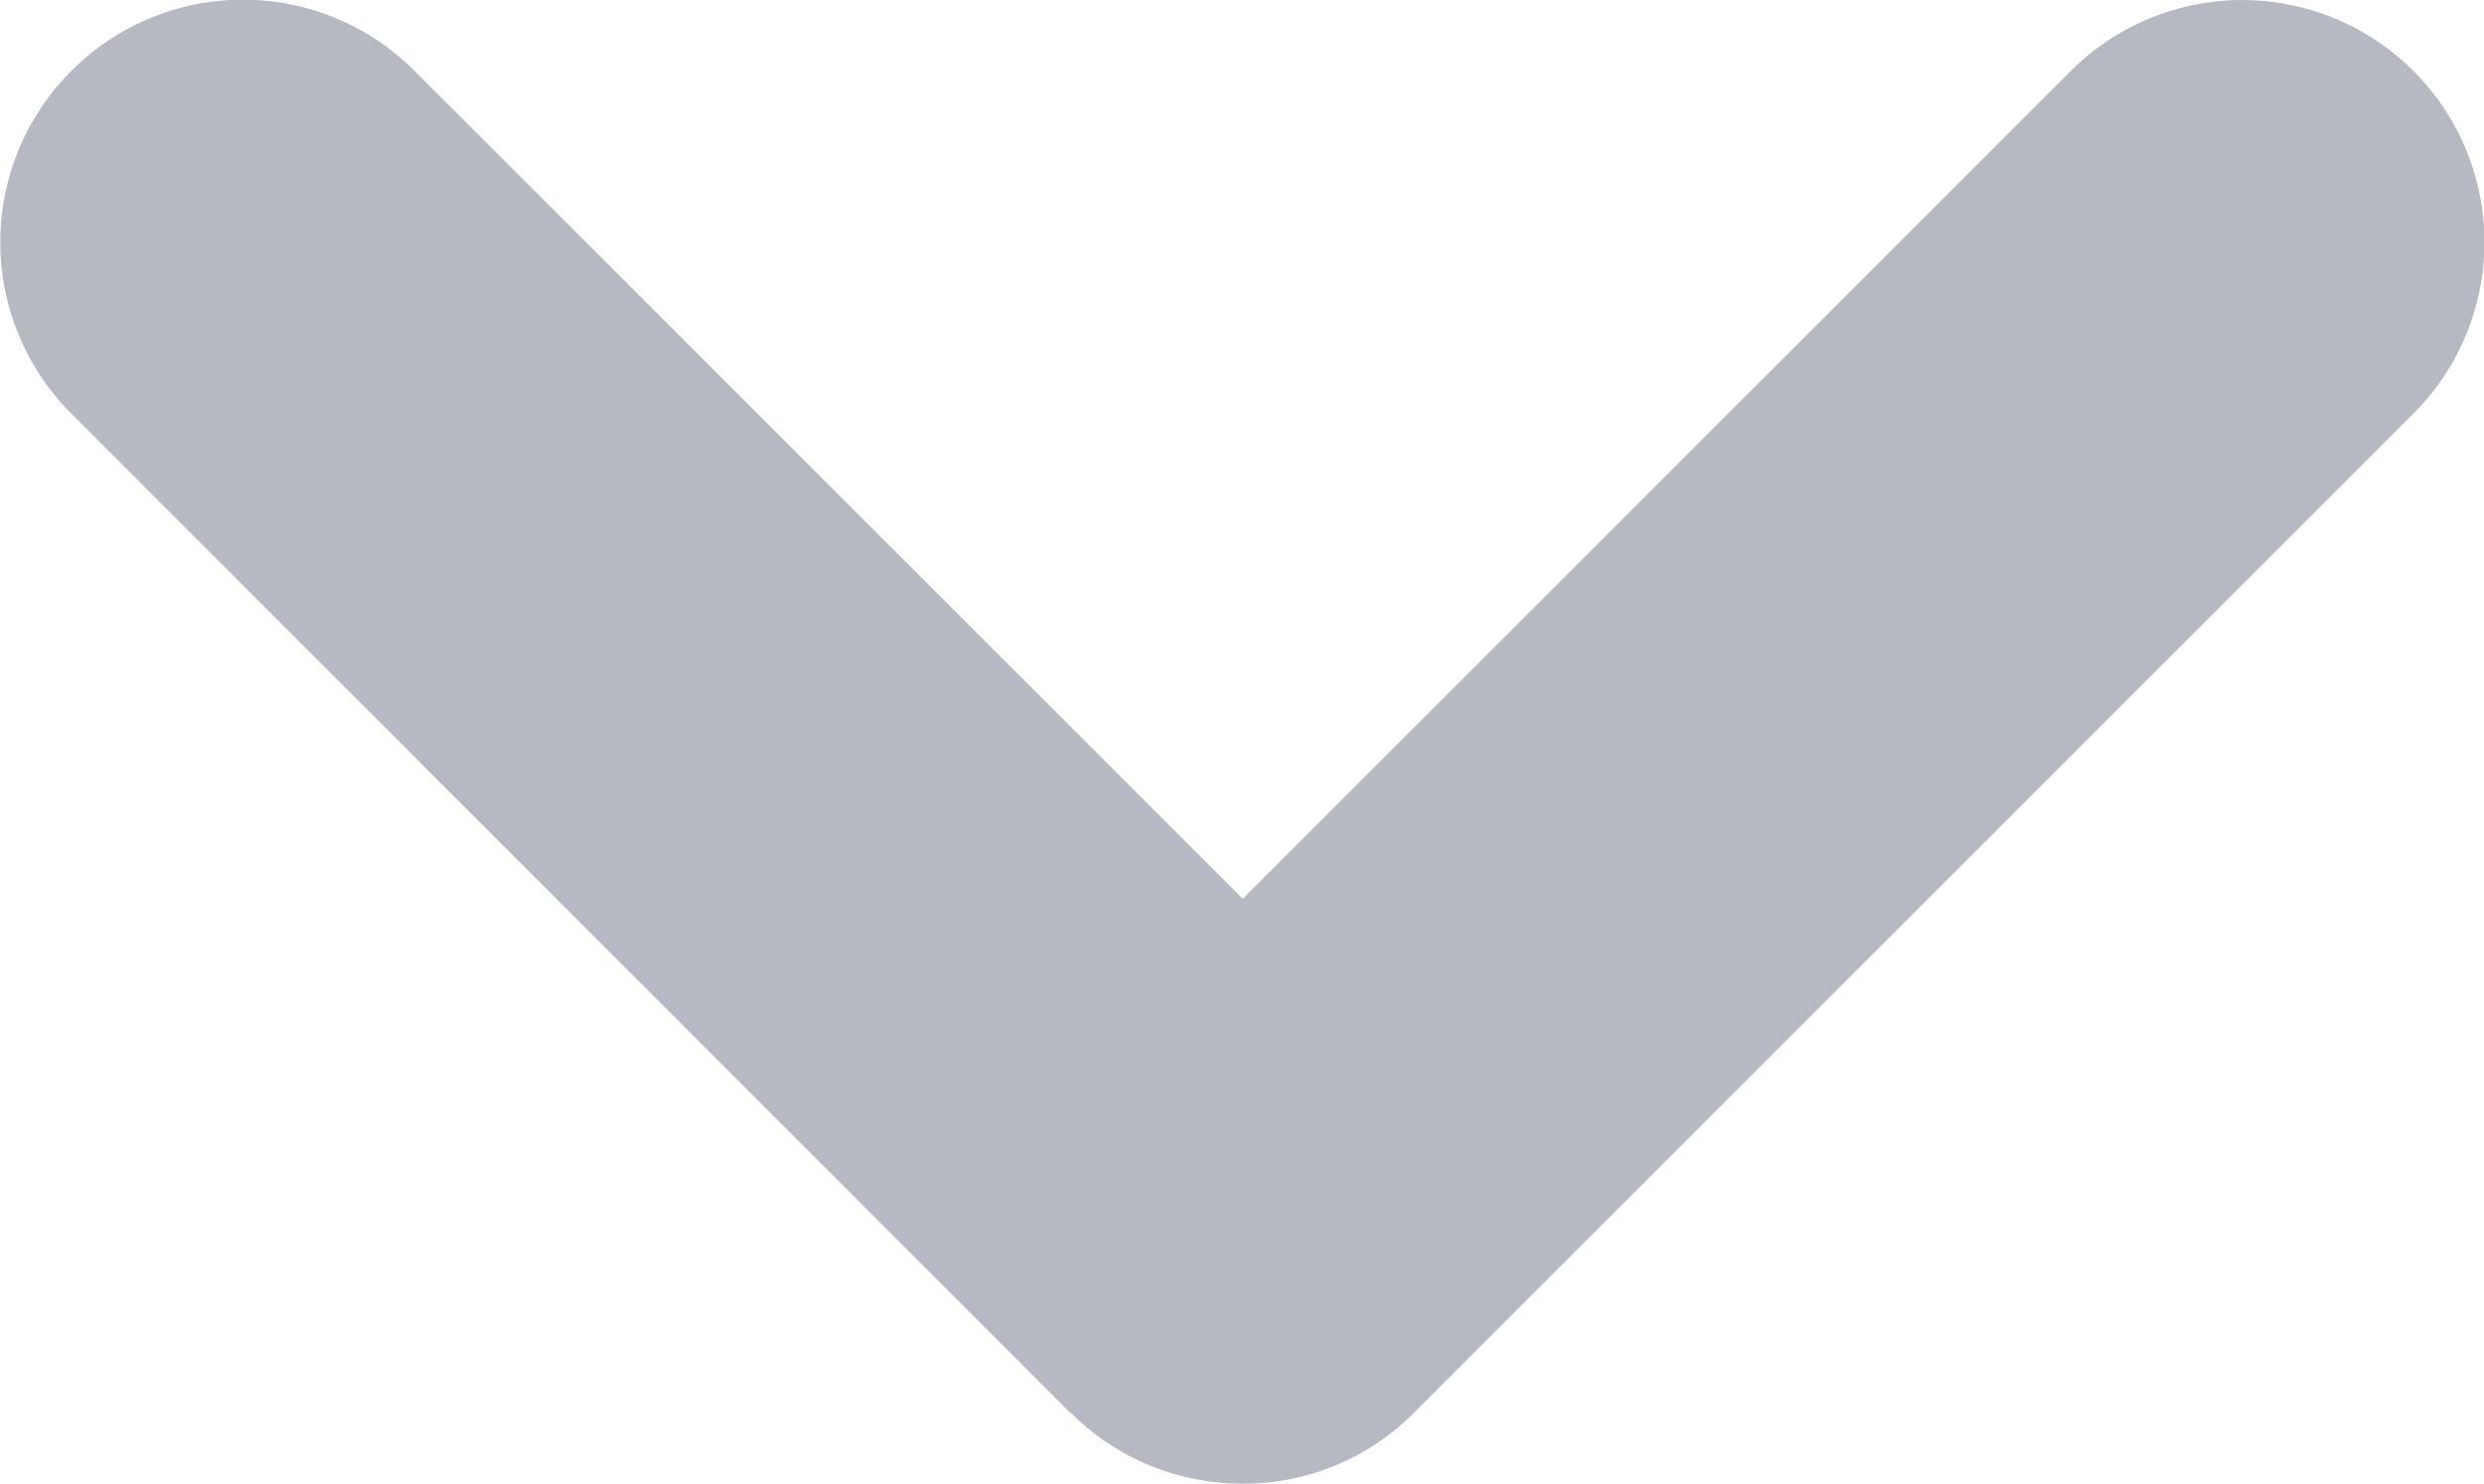 <svg xmlns="http://www.w3.org/2000/svg" width="10.25" height="6.124" viewBox="0 0 10.25 6.124"><path d="M923.123,1132.125,919,1128h0a1,1,0,0,1,0-1.414h0a1,1,0,0,1,1.417,0h0l3.417,3.417,3.417-3.417a1,1,0,0,1,1.414,0h0a1,1,0,0,1,0,1.414h0l-4.125,4.125a.99.99,0,0,1-.706.292h0a1,1,0,0,1-.709-.292Z" transform="translate(-918.706 -1126.293)" fill="#b7b9c2"/></svg>
